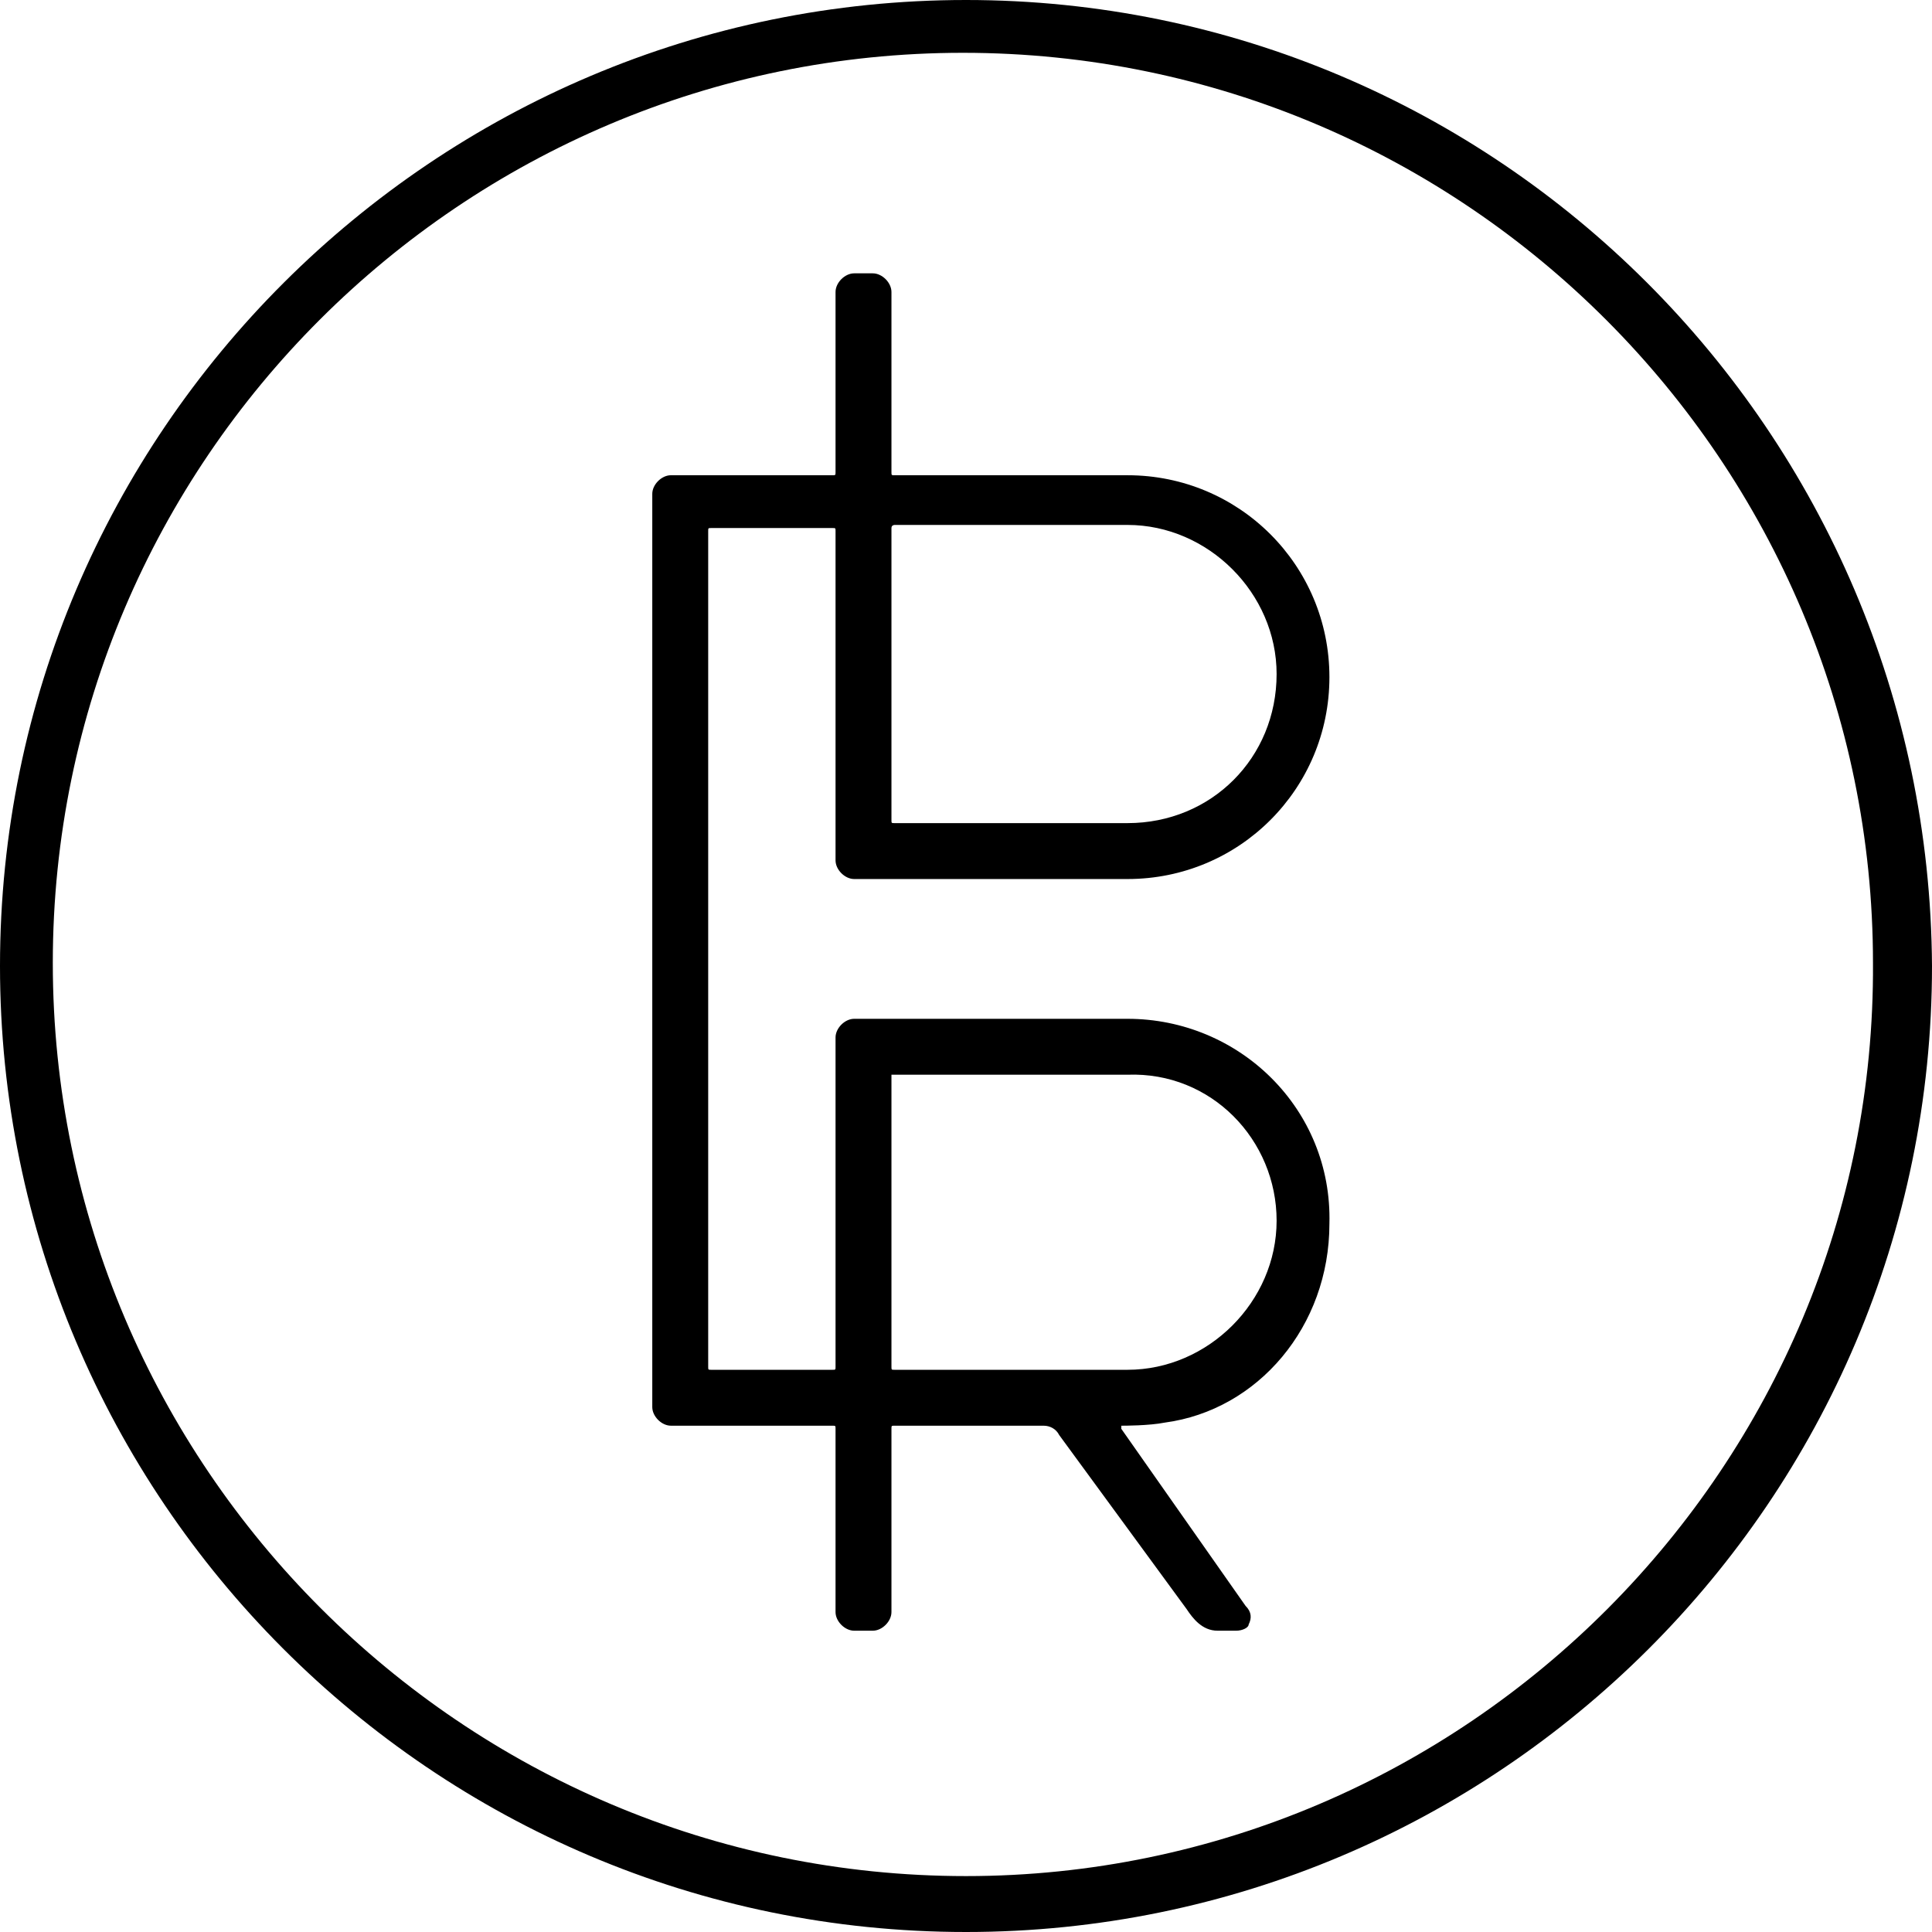 <svg xmlns="http://www.w3.org/2000/svg" viewBox="0 0 62.2 62.2"><g><path d="M36.3 32.8h-8.8c-.3 0-.6.3-.6.6V44c0 .1 0 .1-.1.1h-3.9c-.1 0-.1 0-.1-.1V17.1c0-.1 0-.1.1-.1h3.9c.1 0 .1 0 .1.1v10.6c0 .3.3.6.6.6h8.8c3.6 0 6.5-2.9 6.5-6.5s-2.9-6.5-6.5-6.5h-7.5c-.1 0-.1 0-.1-.1V9.4c0-.3-.3-.6-.6-.6h-.6c-.3 0-.6.3-.6.6v5.8c0 .1 0 .1-.1.1h-5.2c-.3 0-.6.3-.6.6v29.4c0 .3.3.6.6.6h5.2c.1 0 .1 0 .1.1v5.9c0 .3.3.6.6.6h.6c.3 0 .6-.3.6-.6V46c0-.1 0-.1.1-.1h4.8c.2 0 .4.1.5.3l4.1 5.6c.2.3.5.7 1 .7h.6c.2 0 .4-.1.4-.2.1-.2.1-.4-.1-.6l-4-5.7v-.1c.1 0 .9 0 1.4-.1 3-.4 5.3-3.1 5.3-6.4.1-3.7-2.9-6.6-6.5-6.6zm4.8 6.5c0 2.6-2.2 4.8-4.8 4.8h-7.5c-.1 0-.1 0-.1-.1v-9.4h7.6c2.7-.1 4.8 2.1 4.8 4.7zm-4.8-12.8h-7.5c-.1 0-.1 0-.1-.1V17c0-.1.1-.1.1-.1h7.5c2.6 0 4.8 2.2 4.8 4.8 0 2.7-2.1 4.8-4.8 4.8z"/><path d="M31.1 0C14 0 0 13.9 0 31.1c0 17.1 13.9 31.1 31.1 31.1 17.1 0 31.1-13.9 31.1-31.1C62.1 13.9 48.2 0 31.1 0zm0 60.4C14.9 60.4 1.7 47.2 1.7 31S14.9 1.7 31 1.7c16.2 0 29.3 13.2 29.3 29.3.1 16.2-13.1 29.4-29.2 29.4z"/></g></svg>